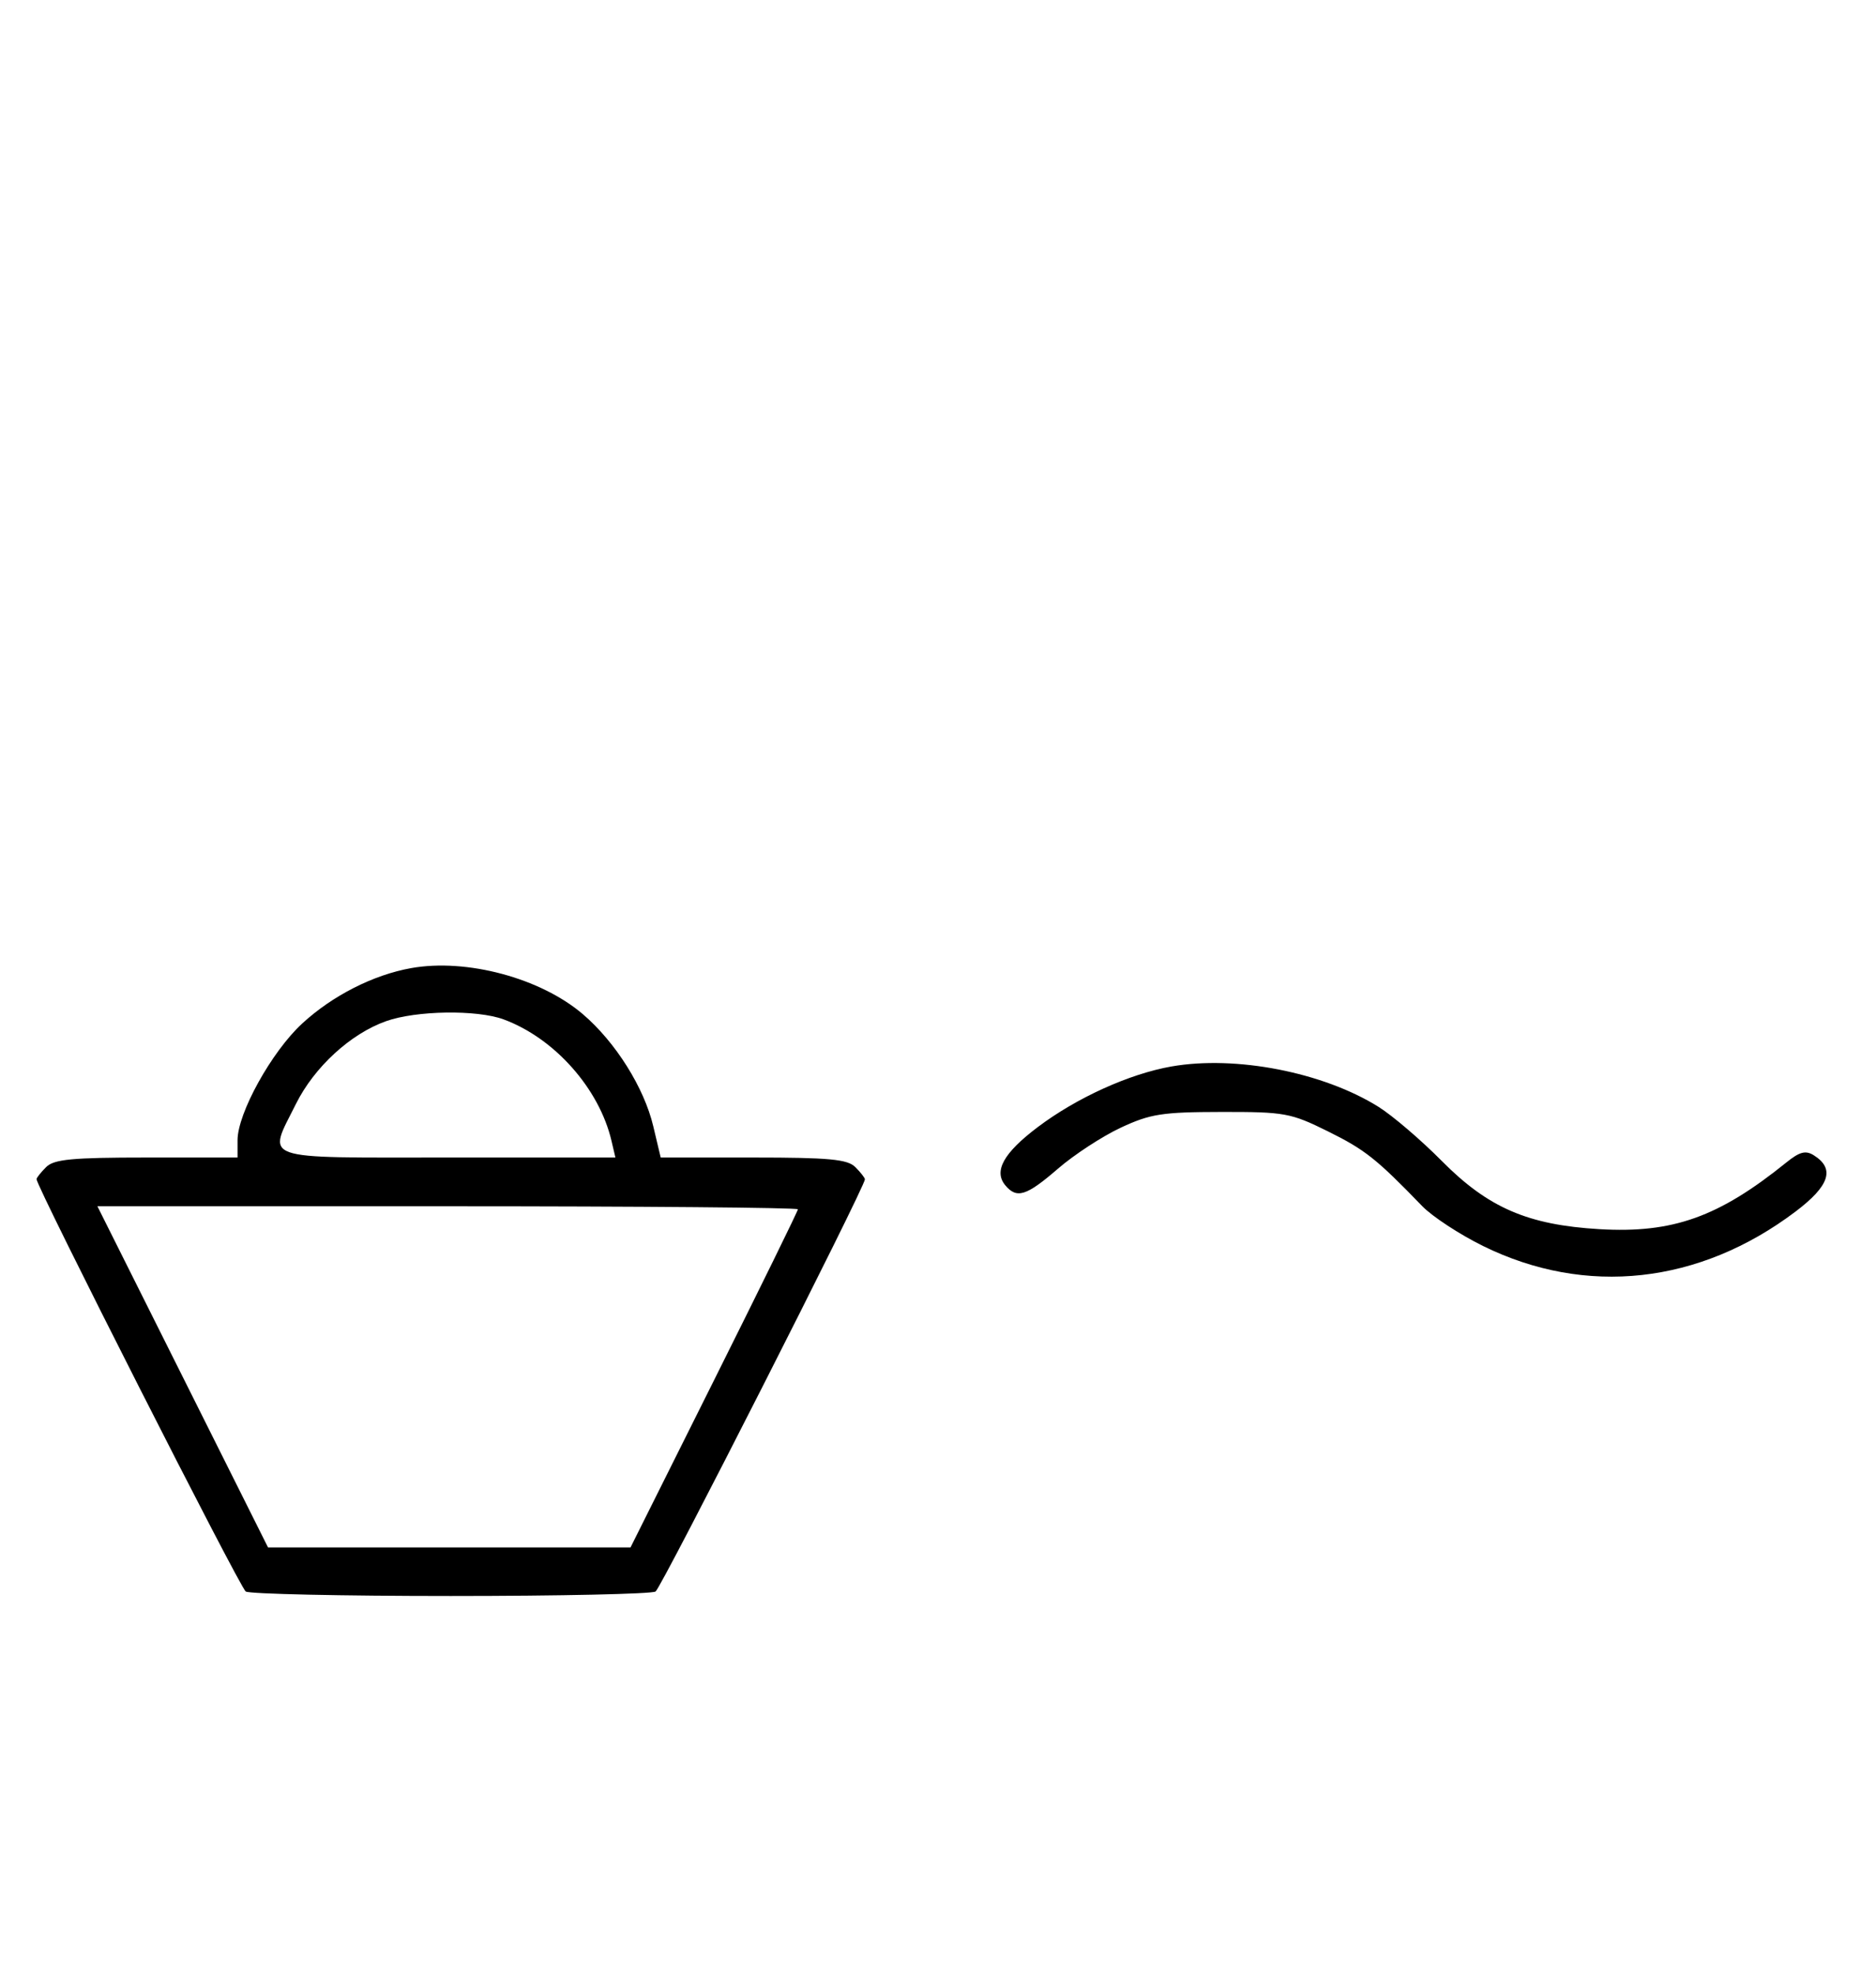 <svg xmlns="http://www.w3.org/2000/svg" width="308" height="324" viewBox="0 0 308 324" version="1.1">
	<path d="M 67.500 158.908 C 61.277 160.019, 54.576 163.428, 49.601 168.014 C 44.589 172.634, 39 182.727, 39 187.160 L 39 190 24.071 190 C 11.833 190, 8.860 190.283, 7.571 191.571 C 6.707 192.436, 6 193.326, 6 193.549 C 6 194.821, 39.393 260.626, 40.348 261.235 C 40.981 261.639, 56.125 261.969, 74 261.969 C 91.875 261.969, 107.009 261.639, 107.630 261.235 C 108.586 260.613, 142 194.838, 142 193.577 C 142 193.338, 141.293 192.436, 140.429 191.571 C 139.138 190.281, 136.143 190, 123.665 190 L 108.473 190 107.253 184.863 C 105.747 178.522, 101.065 171.067, 95.709 166.483 C 88.770 160.544, 76.616 157.280, 67.500 158.908 M 63.385 167.617 C 57.552 169.686, 51.605 175.144, 48.588 181.199 C 43.895 190.618, 42.144 190, 73.519 190 L 101.038 190 100.392 187.250 C 98.374 178.665, 91.032 170.404, 82.684 167.326 C 78.298 165.709, 68.343 165.859, 63.385 167.617 M 192.320 175.054 C 185.407 176.268, 176.746 180.196, 170.367 185.013 C 164.776 189.234, 163.108 192.220, 165.040 194.548 C 166.922 196.816, 168.513 196.317, 173.689 191.835 C 176.335 189.545, 180.975 186.515, 184 185.102 C 188.850 182.837, 190.802 182.532, 200.521 182.517 C 210.925 182.501, 211.905 182.680, 218.021 185.704 C 224.103 188.712, 225.989 190.207, 233.500 197.977 C 235.150 199.684, 239.650 202.631, 243.500 204.527 C 260.371 212.833, 279.014 210.780, 294.778 198.878 C 300.393 194.639, 301.305 191.835, 297.786 189.630 C 296.448 188.791, 295.462 189.049, 293.286 190.806 C 282.180 199.775, 274.632 202.467, 262.591 201.757 C 250.834 201.063, 244.325 198.247, 236.708 190.559 C 233.294 187.113, 228.623 183.119, 226.329 181.684 C 217.239 175.998, 202.886 173.200, 192.320 175.054 M 30 226 L 44.007 254 73.762 254 L 103.517 254 117.258 226.495 C 124.816 211.368, 131 198.768, 131 198.495 C 131 198.223, 105.123 198, 73.497 198 L 15.993 198 30 226 " stroke="none" fill="black" fill-rule="evenodd"/>
</svg>